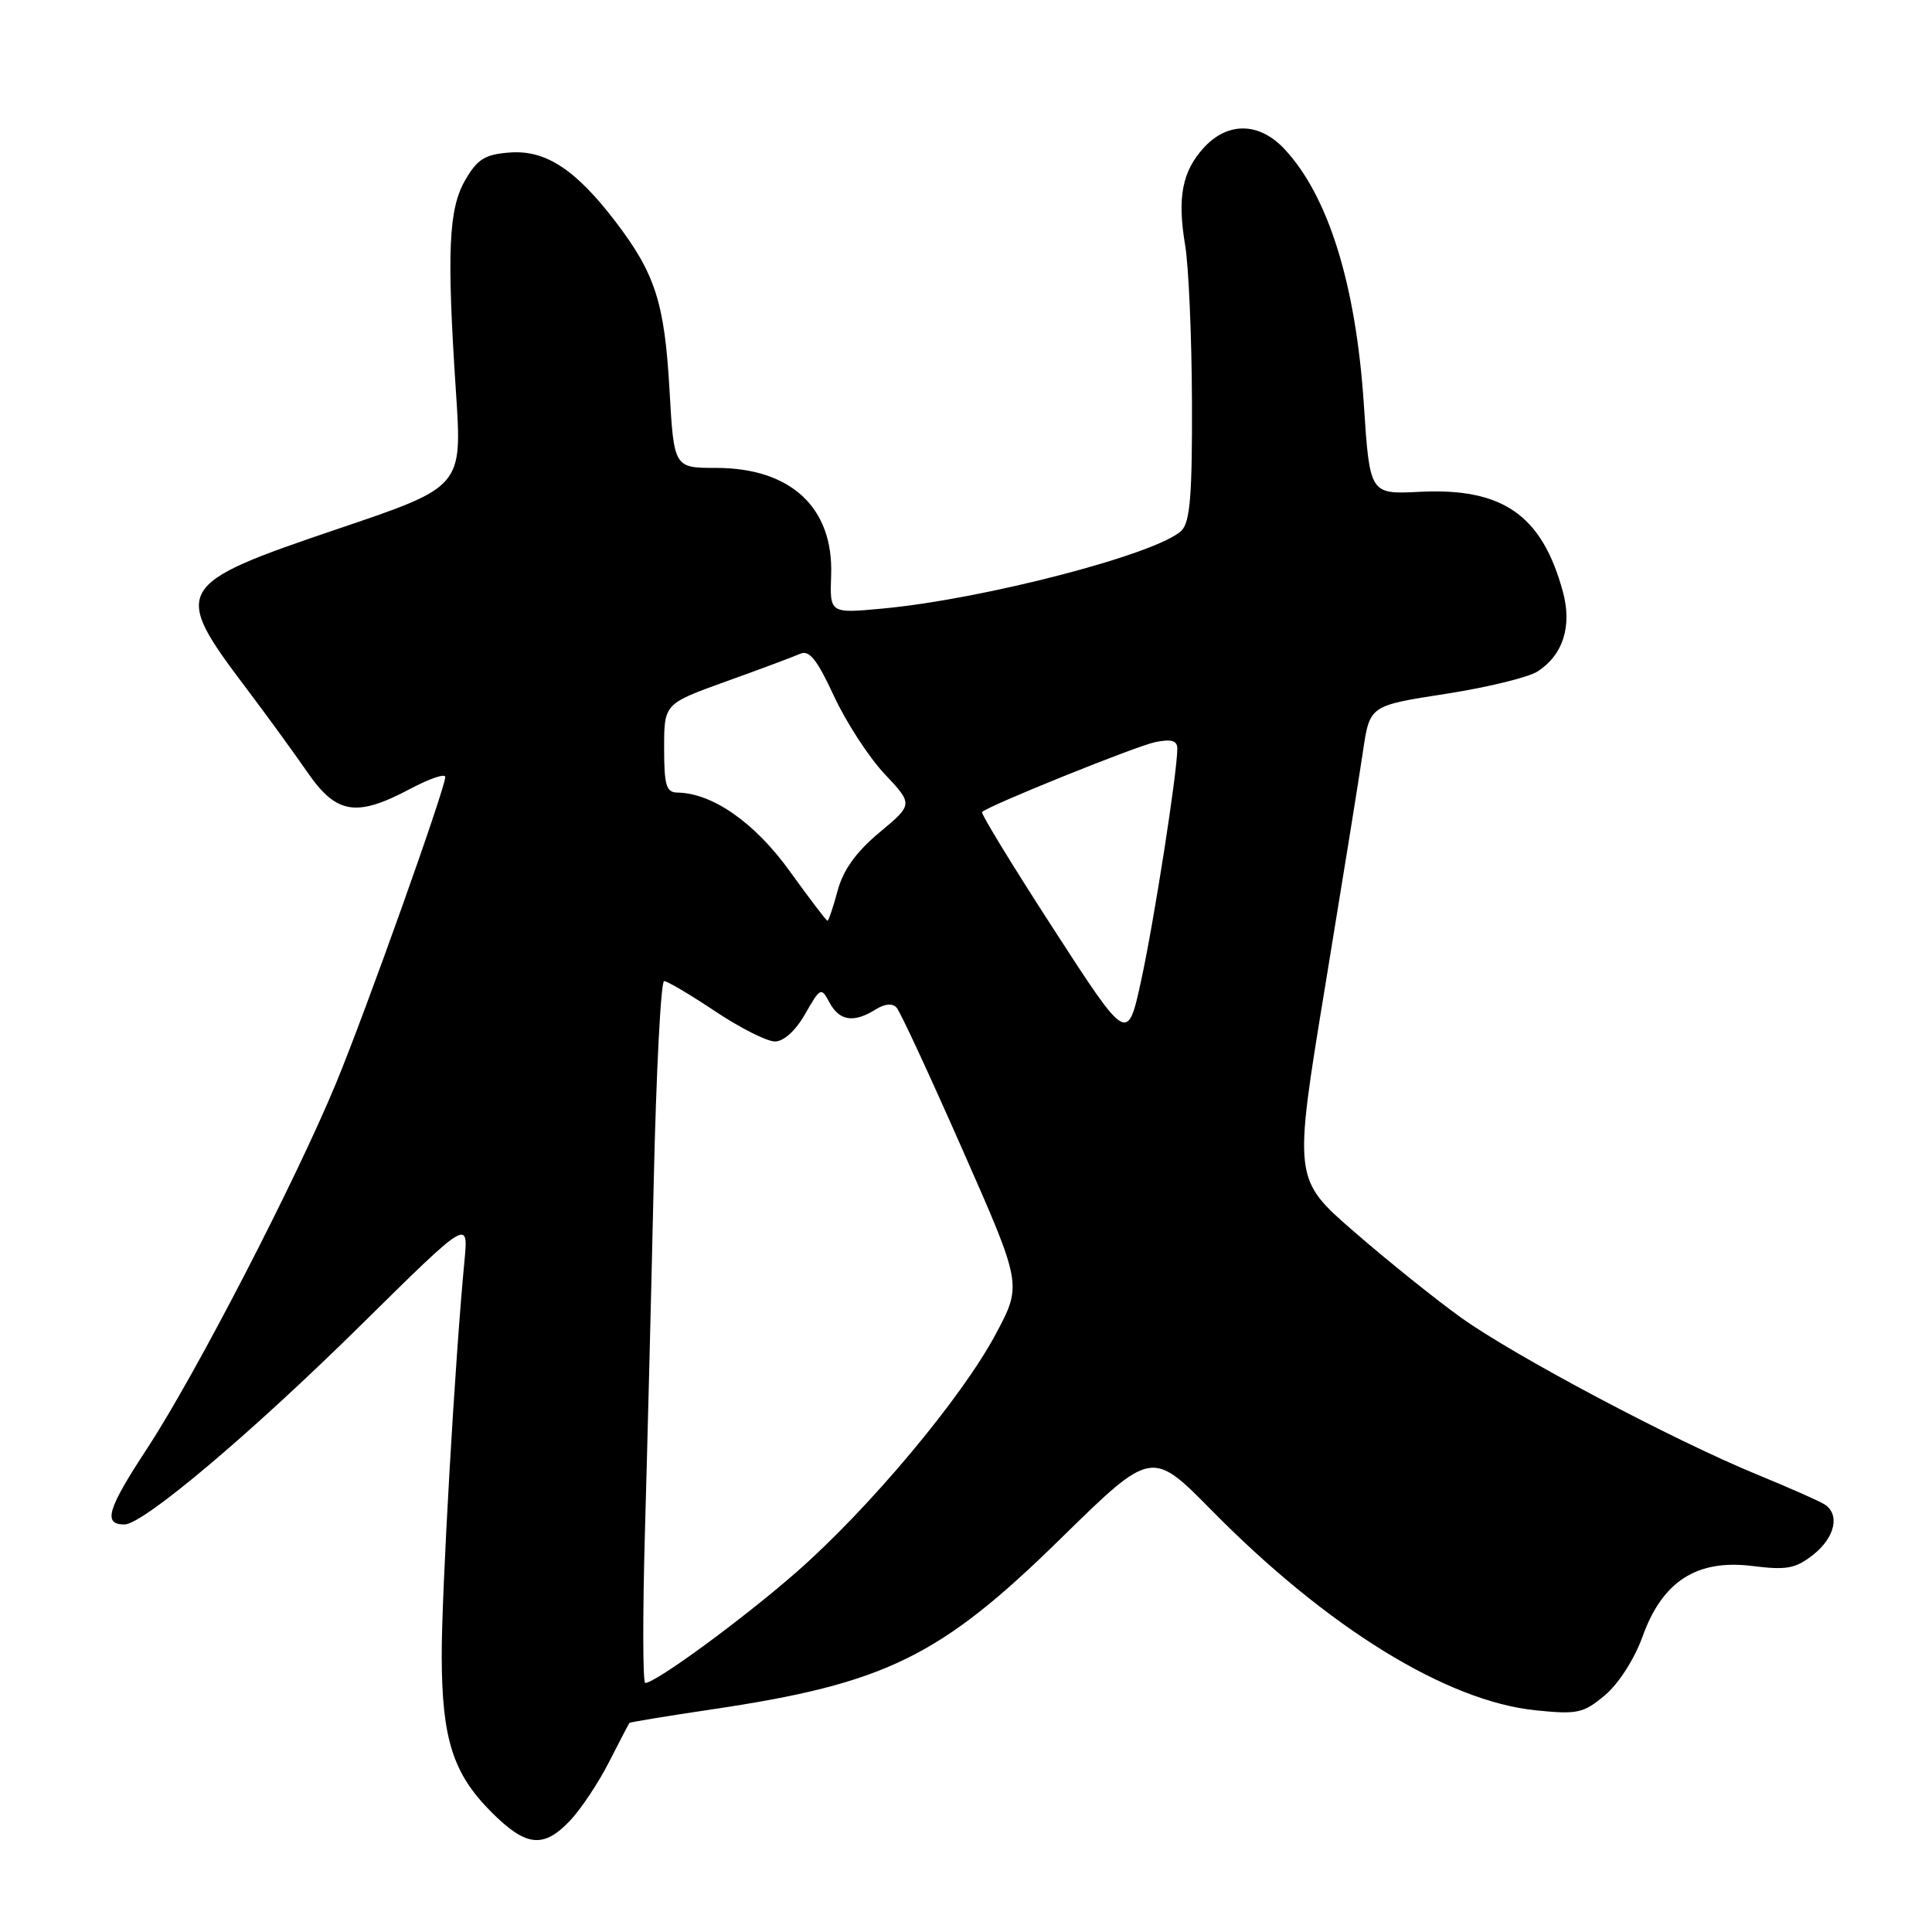 <?xml version="1.0" encoding="UTF-8" standalone="no"?>
<!DOCTYPE svg PUBLIC "-//W3C//DTD SVG 1.1//EN" "http://www.w3.org/Graphics/SVG/1.1/DTD/svg11.dtd" >
<svg xmlns="http://www.w3.org/2000/svg" xmlns:xlink="http://www.w3.org/1999/xlink" version="1.1" viewBox="0 0 256 256">
 <g >
 <path fill="currentColor"
d=" M 75.53 241.25 C 76.96 239.74 79.29 236.25 80.69 233.50 C 82.09 230.75 83.31 228.41 83.40 228.30 C 83.49 228.19 88.41 227.38 94.34 226.50 C 117.32 223.09 124.57 219.54 140.52 203.90 C 152.60 192.06 152.60 192.06 160.55 200.13 C 175.87 215.68 191.69 225.44 203.53 226.63 C 209.04 227.19 209.83 227.01 212.68 224.61 C 214.48 223.10 216.59 219.80 217.65 216.84 C 220.28 209.52 224.85 206.59 232.18 207.50 C 236.74 208.07 237.91 207.86 240.26 206.01 C 243.15 203.73 243.84 200.65 241.75 199.33 C 241.06 198.89 237.02 197.11 232.77 195.36 C 221.67 190.80 200.69 179.67 193.58 174.58 C 190.24 172.18 183.87 167.07 179.44 163.22 C 171.39 156.23 171.39 156.23 175.56 130.86 C 177.85 116.91 180.13 102.80 180.61 99.50 C 181.50 93.50 181.50 93.50 191.50 91.95 C 197.00 91.10 202.50 89.76 203.72 88.98 C 207.12 86.80 208.34 82.95 207.08 78.37 C 204.31 68.23 199.10 64.61 188.08 65.17 C 181.50 65.50 181.50 65.50 180.71 53.50 C 179.66 37.69 176.01 25.96 170.20 19.75 C 166.88 16.20 162.73 16.11 159.57 19.51 C 156.64 22.68 155.97 26.14 157.04 32.50 C 157.50 35.25 157.91 44.56 157.94 53.18 C 157.99 65.51 157.69 69.16 156.57 70.29 C 153.49 73.37 130.43 79.39 116.92 80.64 C 109.95 81.29 109.95 81.29 110.13 76.21 C 110.45 67.27 104.81 62.01 94.90 62.00 C 89.30 62.00 89.30 62.00 88.71 51.62 C 88.06 40.13 86.82 36.26 81.56 29.37 C 76.27 22.45 72.30 19.85 67.55 20.21 C 64.28 20.45 63.27 21.07 61.67 23.82 C 59.43 27.66 59.18 33.26 60.42 52.00 C 61.25 64.50 61.25 64.50 45.00 70.00 C 22.98 77.45 22.66 78.01 32.74 91.34 C 35.36 94.81 38.95 99.75 40.73 102.32 C 44.58 107.90 47.21 108.32 54.35 104.53 C 56.91 103.17 59.00 102.46 59.00 102.95 C 59.00 104.46 48.49 133.95 44.54 143.50 C 39.19 156.45 25.92 182.12 19.53 191.88 C 14.21 199.99 13.61 202.00 16.49 202.00 C 18.96 202.00 33.21 189.99 47.79 175.61 C 62.07 161.52 62.07 161.52 61.55 167.01 C 60.30 179.94 58.50 211.21 58.53 219.50 C 58.56 230.44 60.03 235.03 65.12 240.12 C 69.71 244.71 72.00 244.96 75.53 241.25 Z  M 85.45 203.25 C 85.76 192.39 86.29 171.46 86.62 156.75 C 86.95 142.04 87.57 130.00 88.00 130.00 C 88.42 130.00 91.47 131.80 94.76 134.00 C 98.06 136.20 101.62 138.00 102.68 138.00 C 103.85 138.00 105.43 136.57 106.69 134.35 C 108.71 130.82 108.81 130.78 109.92 132.85 C 111.22 135.28 113.12 135.57 115.99 133.78 C 117.25 132.99 118.26 132.90 118.81 133.53 C 119.29 134.06 123.22 142.54 127.55 152.37 C 135.43 170.23 135.43 170.23 131.96 176.74 C 127.46 185.20 115.21 199.83 105.56 208.29 C 98.42 214.54 86.88 223.00 85.50 223.00 C 85.17 223.00 85.15 214.11 85.45 203.25 Z  M 139.58 123.07 C 134.18 114.73 129.92 107.76 130.13 107.59 C 131.21 106.65 150.61 98.83 153.09 98.33 C 155.23 97.90 156.00 98.13 156.00 99.20 C 156.00 102.33 152.94 121.94 151.22 129.87 C 149.40 138.24 149.40 138.24 139.58 123.07 Z  M 104.64 115.43 C 100.02 109.01 94.40 105.08 89.75 105.02 C 88.28 105.00 88.00 104.05 88.00 99.13 C 88.00 93.25 88.00 93.25 96.25 90.28 C 100.79 88.65 105.20 87.00 106.05 86.62 C 107.23 86.10 108.29 87.43 110.50 92.22 C 112.10 95.67 115.11 100.32 117.20 102.54 C 121.00 106.58 121.00 106.58 116.53 110.31 C 113.44 112.89 111.73 115.27 110.99 118.02 C 110.40 120.21 109.80 122.00 109.64 122.00 C 109.49 122.00 107.24 119.04 104.64 115.43 Z "/>
</g>
</svg>